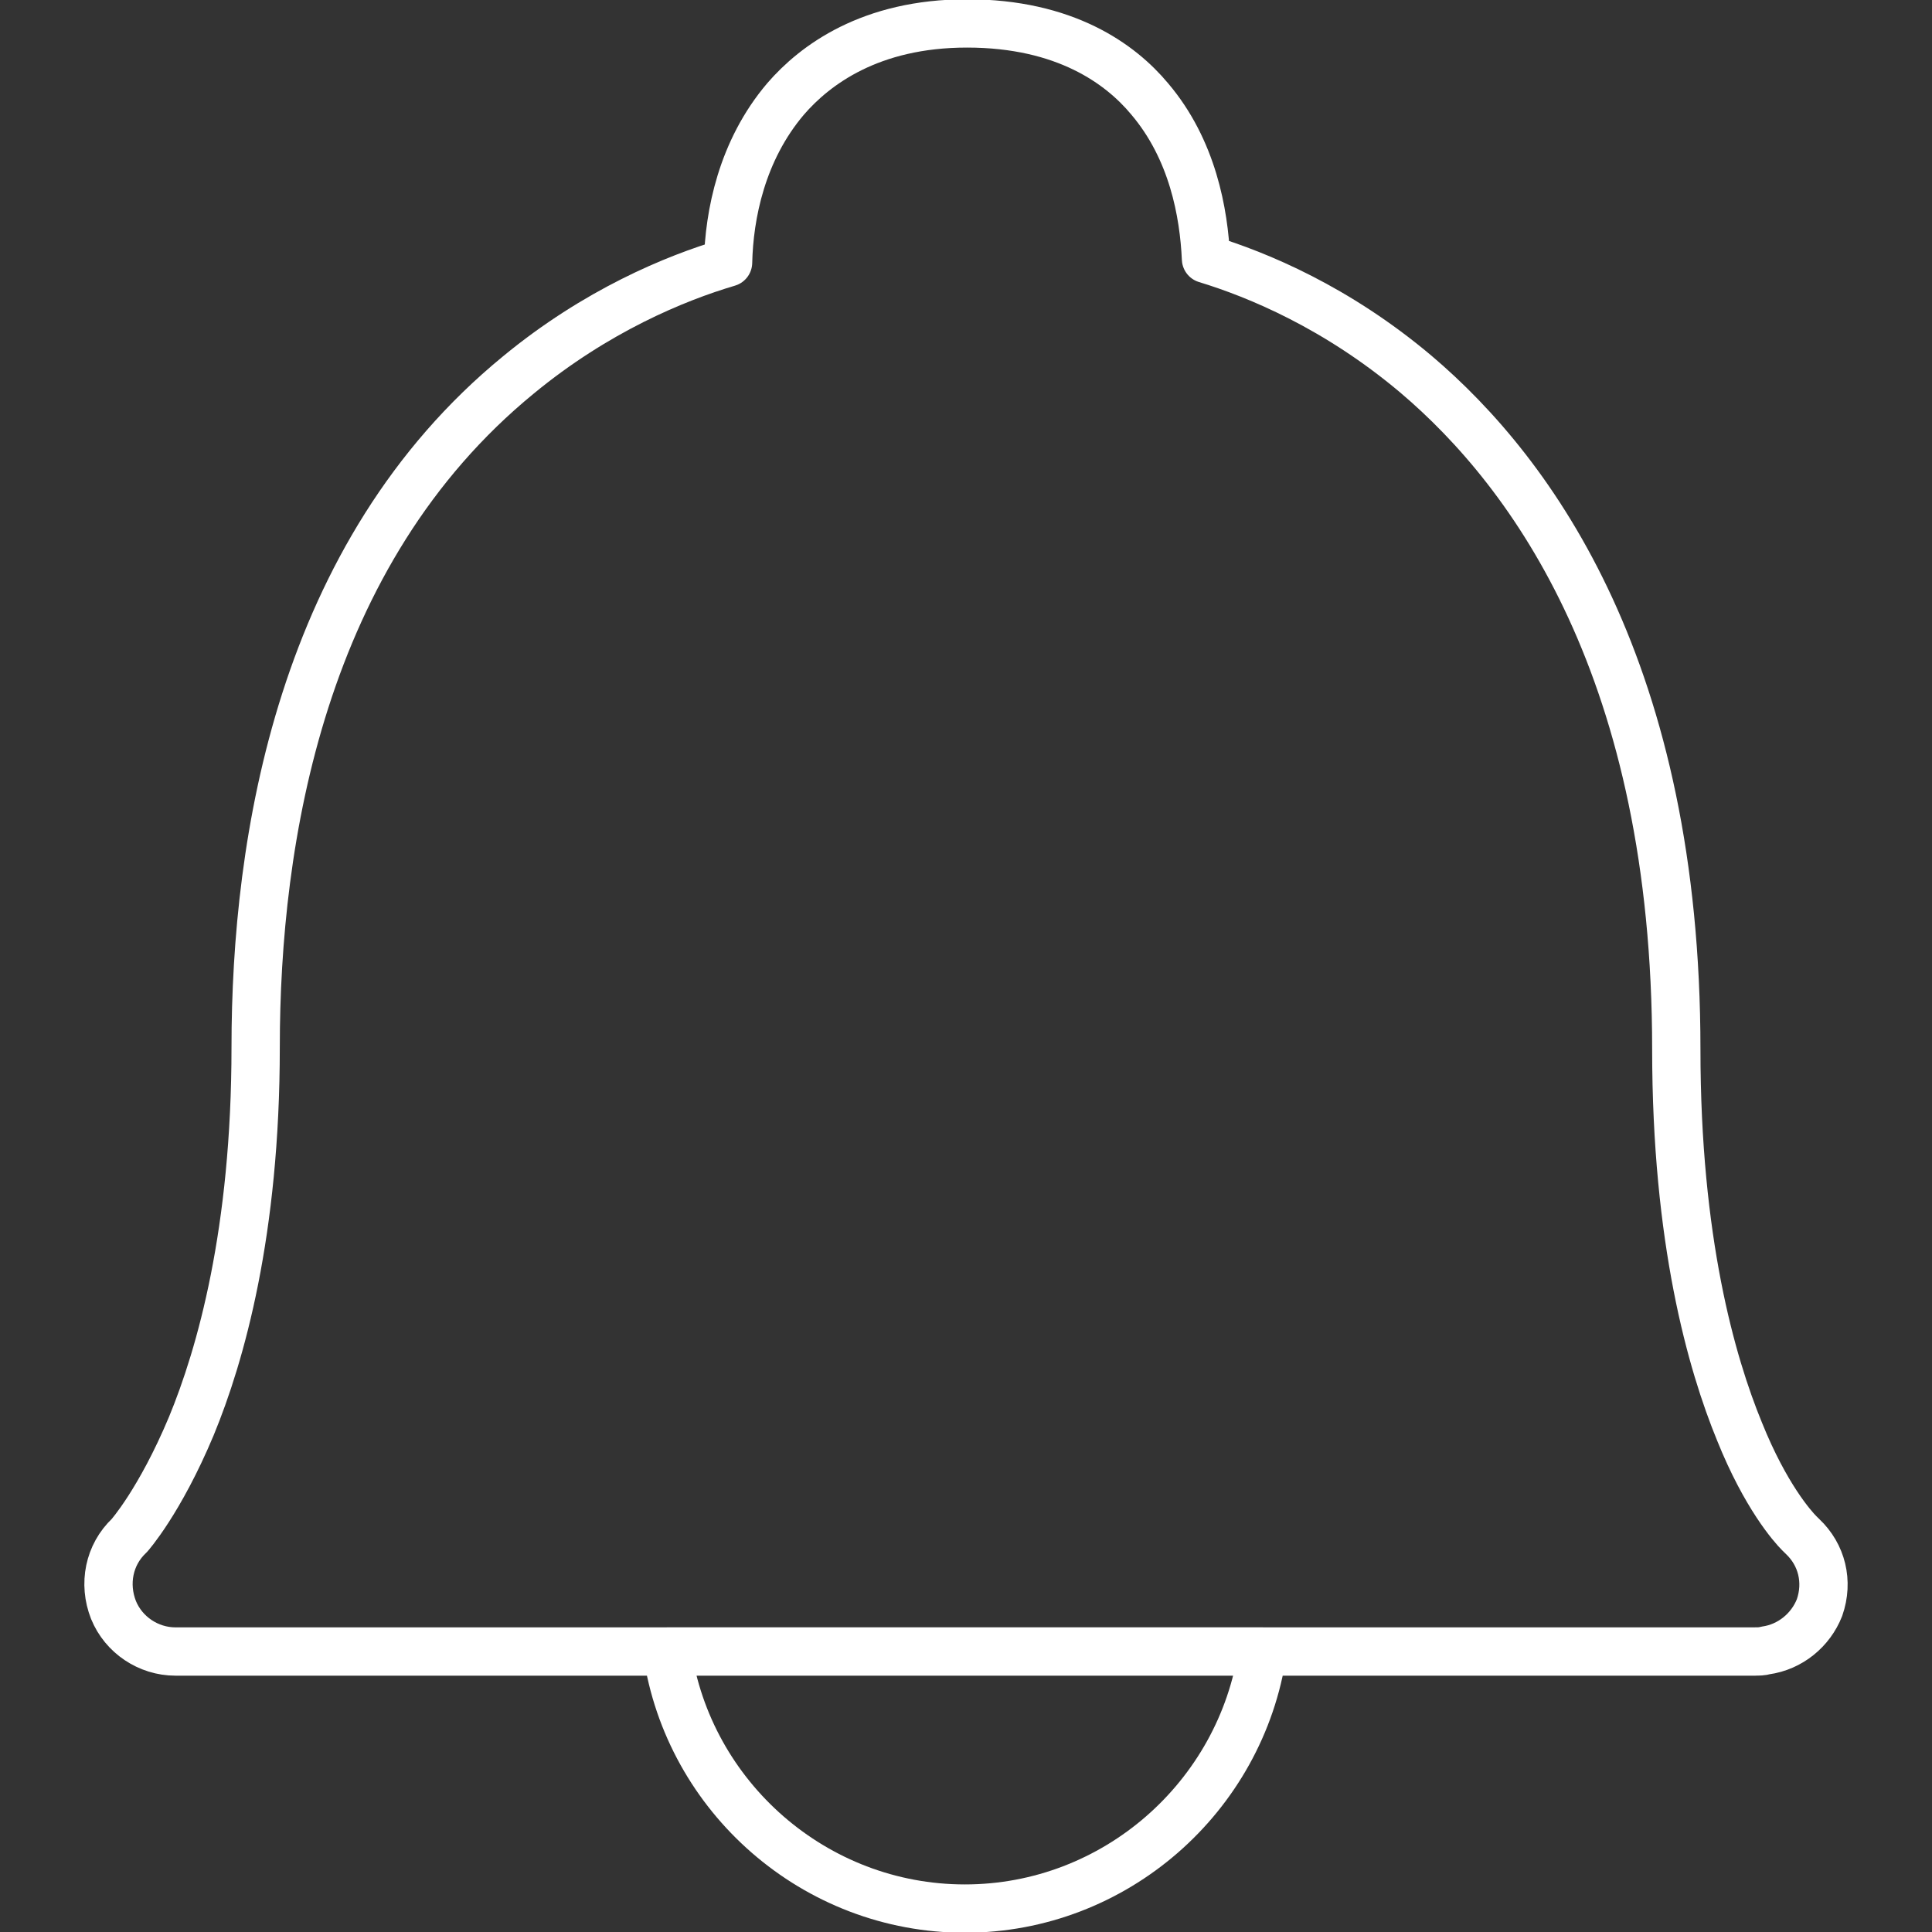 <?xml version="1.0" encoding="utf-8"?>
<!-- Generator: Adobe Illustrator 16.0.4, SVG Export Plug-In . SVG Version: 6.00 Build 0)  -->
<!DOCTYPE svg PUBLIC "-//W3C//DTD SVG 1.1//EN" "http://www.w3.org/Graphics/SVG/1.1/DTD/svg11.dtd">
<svg version="1.1" id="Livello_1" xmlns="http://www.w3.org/2000/svg" xmlns:xlink="http://www.w3.org/1999/xlink" x="0px" y="0px"
	 width="40px" height="40px" viewBox="0 0 40 40" enable-background="new 0 0 40 40" xml:space="preserve">
<rect x="0" y="0" width="40" height="40" fill="#333333" stroke="none"/>
<g>
	<path fill="none" stroke="#ffffff" stroke-linecap="round" stroke-linejoin="round" stroke-miterlimit="10" d="M36.343,34.192
		c0.067,0,0.137,0,0.209-0.021c0.513-0.071,0.936-0.422,1.119-0.887c0.188-0.539,0.048-1.096-0.35-1.472l-0.069-0.068
		c-0.141-0.141-0.7-0.771-1.236-2.103c-0.585-1.422-1.31-3.968-1.31-7.914c0-7.795-2.942-11.906-5.393-13.982
		c-1.634-1.377-3.266-2.056-4.344-2.384c-0.044-0.955-0.276-2.264-1.166-3.313c-0.604-0.725-1.751-1.563-3.783-1.563
		c-2.004,0-3.151,0.864-3.755,1.563c-0.912,1.073-1.169,2.404-1.191,3.387c-1.097,0.324-2.733,1.001-4.344,2.33
		c-4.502,3.689-5.437,9.622-5.437,13.918c0,3.827-0.725,6.372-1.332,7.843c-0.655,1.563-1.284,2.266-1.284,2.266
		c-0.422,0.397-0.54,1.001-0.327,1.541l0,0c0.209,0.514,0.722,0.86,1.284,0.86H36.343z M13.812,34.192
		c0.442,3.014,3.057,5.323,6.165,5.323c3.105,0,5.717-2.31,6.163-5.323H13.812z M8.093,21.683"/>
</g>
</svg>
